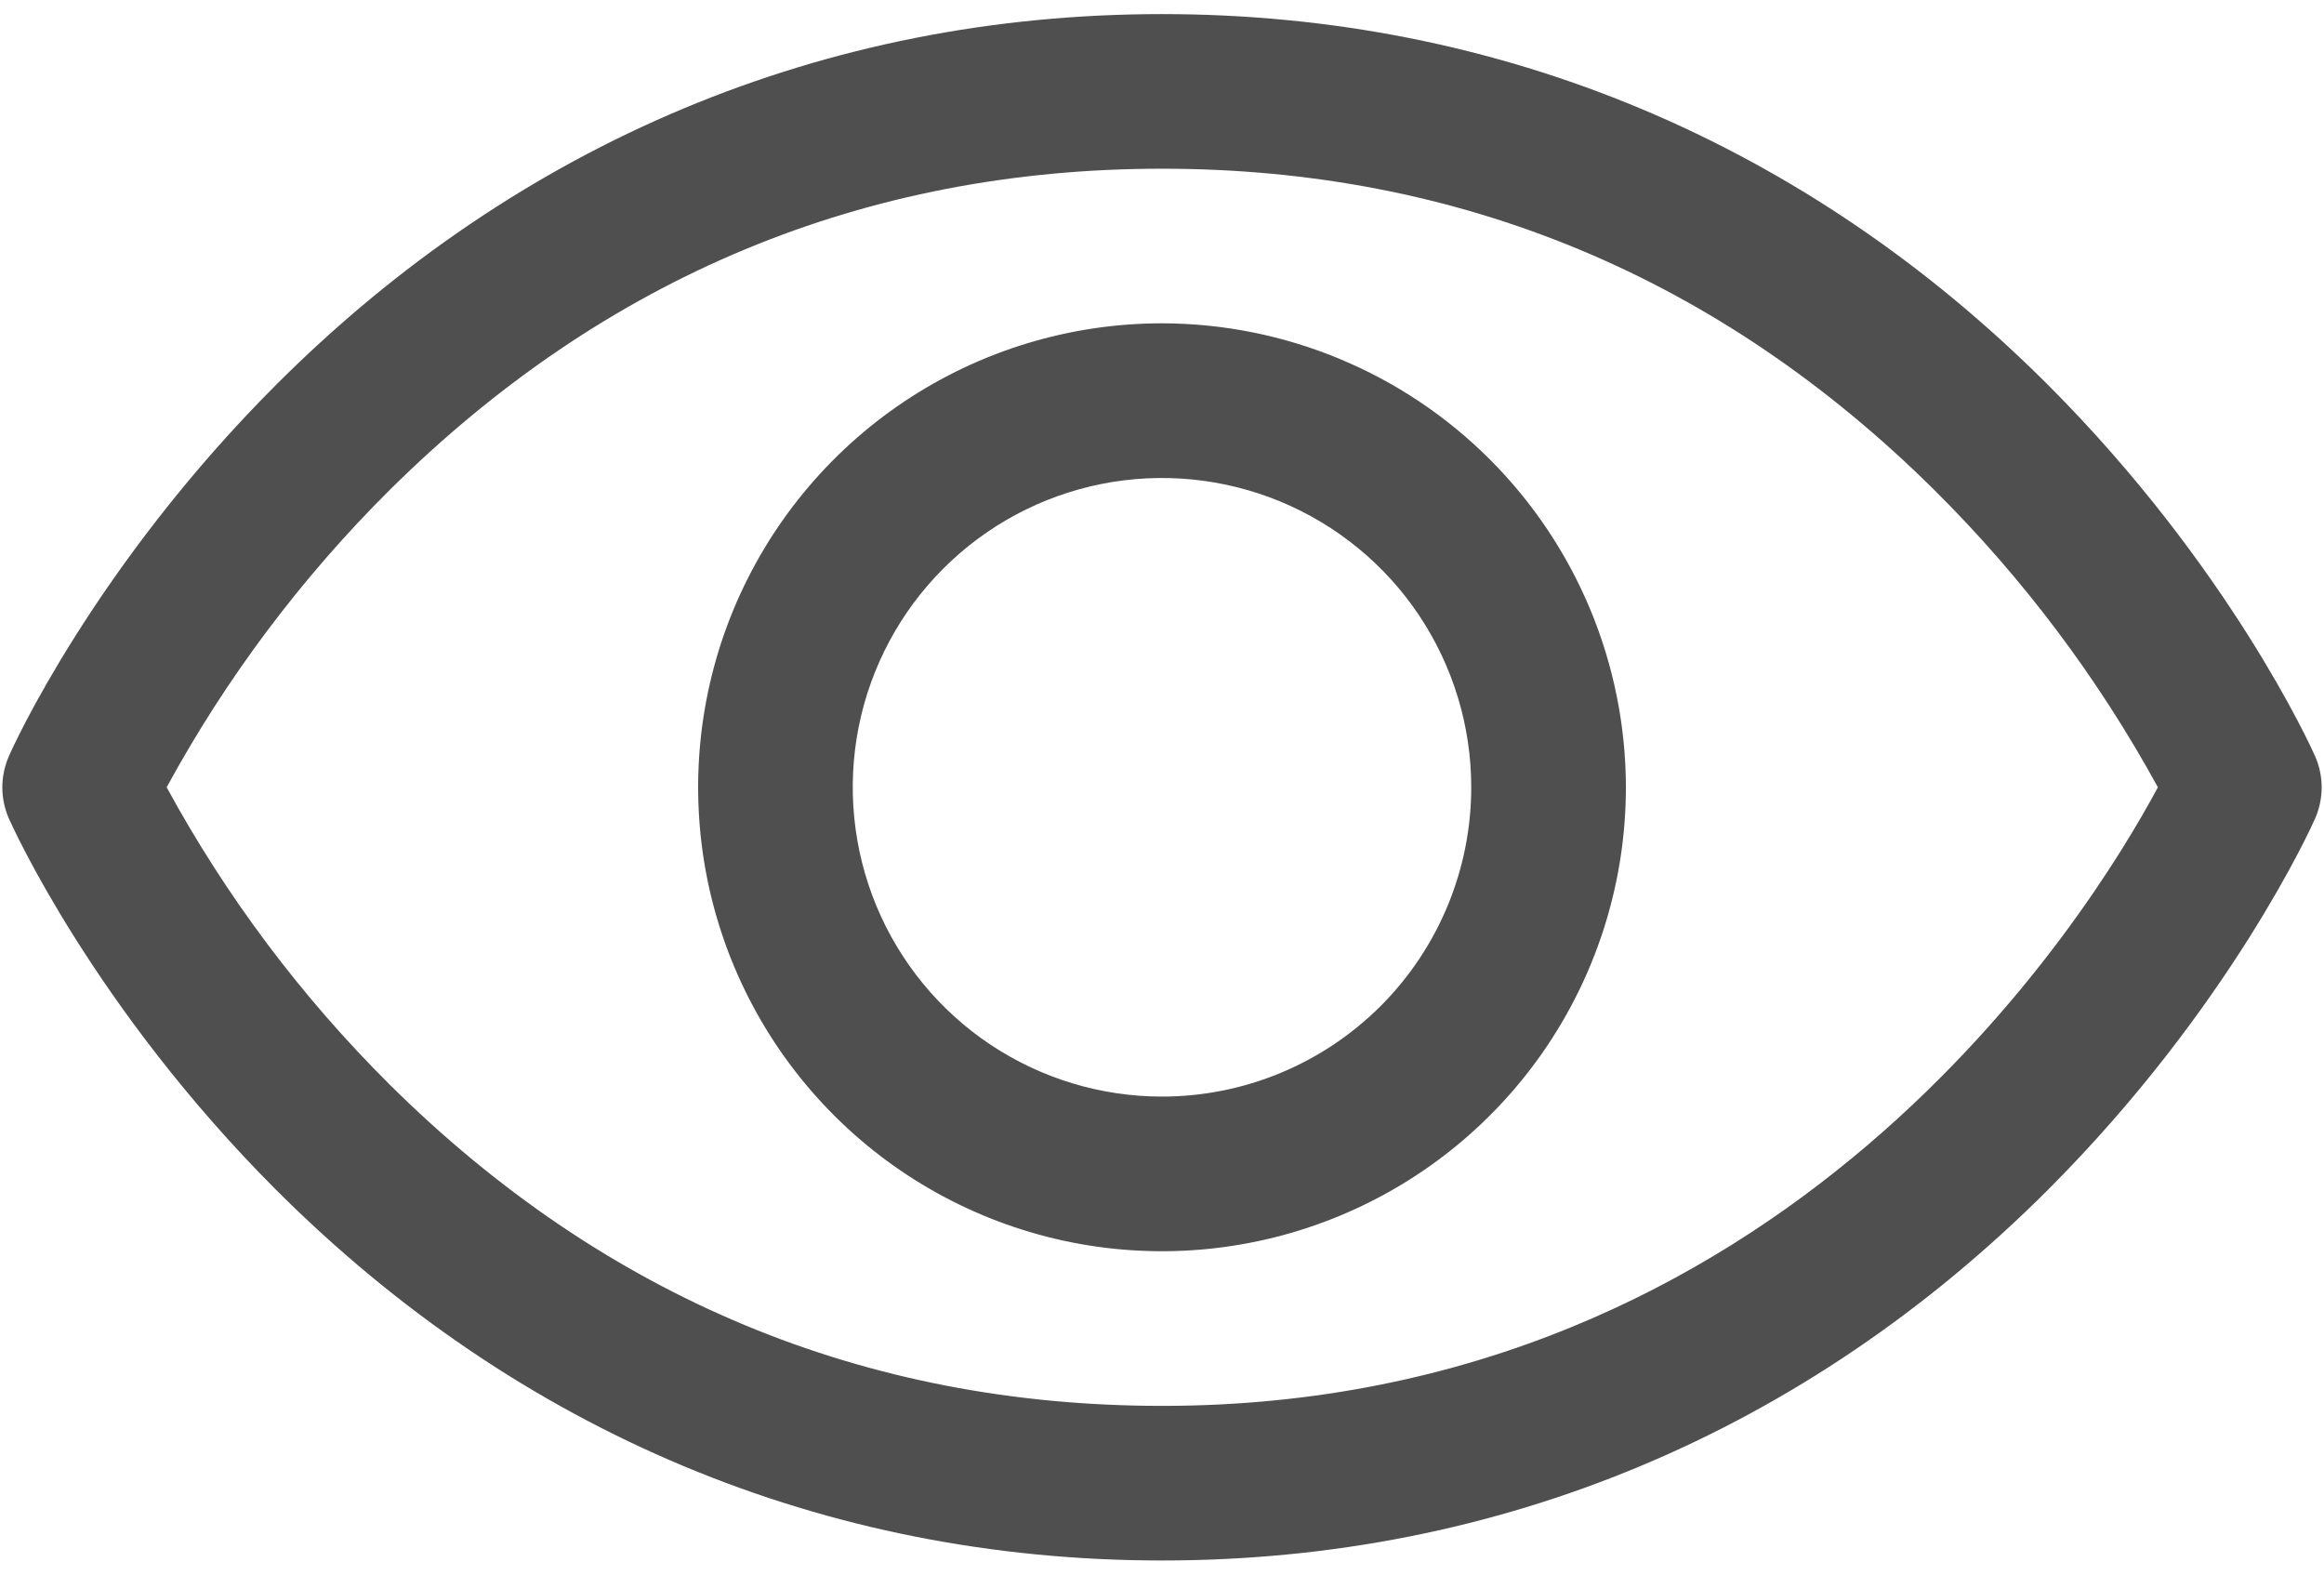 <svg width="31" height="21" viewBox="0 0 31 21" fill="none" xmlns="http://www.w3.org/2000/svg">
<path d="M30.88 10.082C30.835 9.981 29.743 7.558 27.316 5.131C24.081 1.897 19.996 0.188 15.5 0.188C11.004 0.188 6.919 1.897 3.684 5.131C1.257 7.558 0.16 9.984 0.12 10.082C0.062 10.214 0.031 10.357 0.031 10.501C0.031 10.646 0.062 10.788 0.12 10.92C0.165 11.022 1.257 13.443 3.684 15.87C6.919 19.103 11.004 20.812 15.5 20.812C19.996 20.812 24.081 19.103 27.316 15.87C29.743 13.443 30.835 11.022 30.88 10.92C30.938 10.788 30.969 10.646 30.969 10.501C30.969 10.357 30.938 10.214 30.88 10.082ZM15.5 18.75C11.532 18.75 8.066 17.308 5.197 14.464C4.019 13.293 3.017 11.958 2.223 10.5C3.017 9.042 4.019 7.707 5.197 6.536C8.066 3.692 11.532 2.25 15.5 2.25C19.468 2.25 22.934 3.692 25.803 6.536C26.983 7.707 27.987 9.042 28.784 10.5C27.854 12.235 23.805 18.75 15.5 18.75ZM15.5 4.312C14.276 4.312 13.08 4.675 12.062 5.355C11.045 6.035 10.252 7.002 9.783 8.132C9.315 9.263 9.193 10.507 9.431 11.707C9.67 12.907 10.259 14.01 11.125 14.875C11.99 15.741 13.093 16.33 14.293 16.569C15.493 16.807 16.737 16.685 17.868 16.216C18.998 15.748 19.965 14.955 20.645 13.938C21.325 12.92 21.688 11.724 21.688 10.5C21.686 8.86 21.033 7.287 19.873 6.127C18.713 4.967 17.14 4.314 15.5 4.312ZM15.5 14.625C14.684 14.625 13.887 14.383 13.208 13.93C12.53 13.477 12.001 12.832 11.689 12.079C11.377 11.325 11.295 10.495 11.454 9.695C11.613 8.895 12.006 8.16 12.583 7.583C13.16 7.006 13.895 6.613 14.695 6.454C15.495 6.295 16.325 6.377 17.079 6.689C17.832 7.001 18.477 7.53 18.93 8.208C19.383 8.887 19.625 9.684 19.625 10.5C19.625 11.594 19.19 12.643 18.417 13.417C17.643 14.19 16.594 14.625 15.5 14.625Z" fill="#4F4F4F"/>
</svg>
